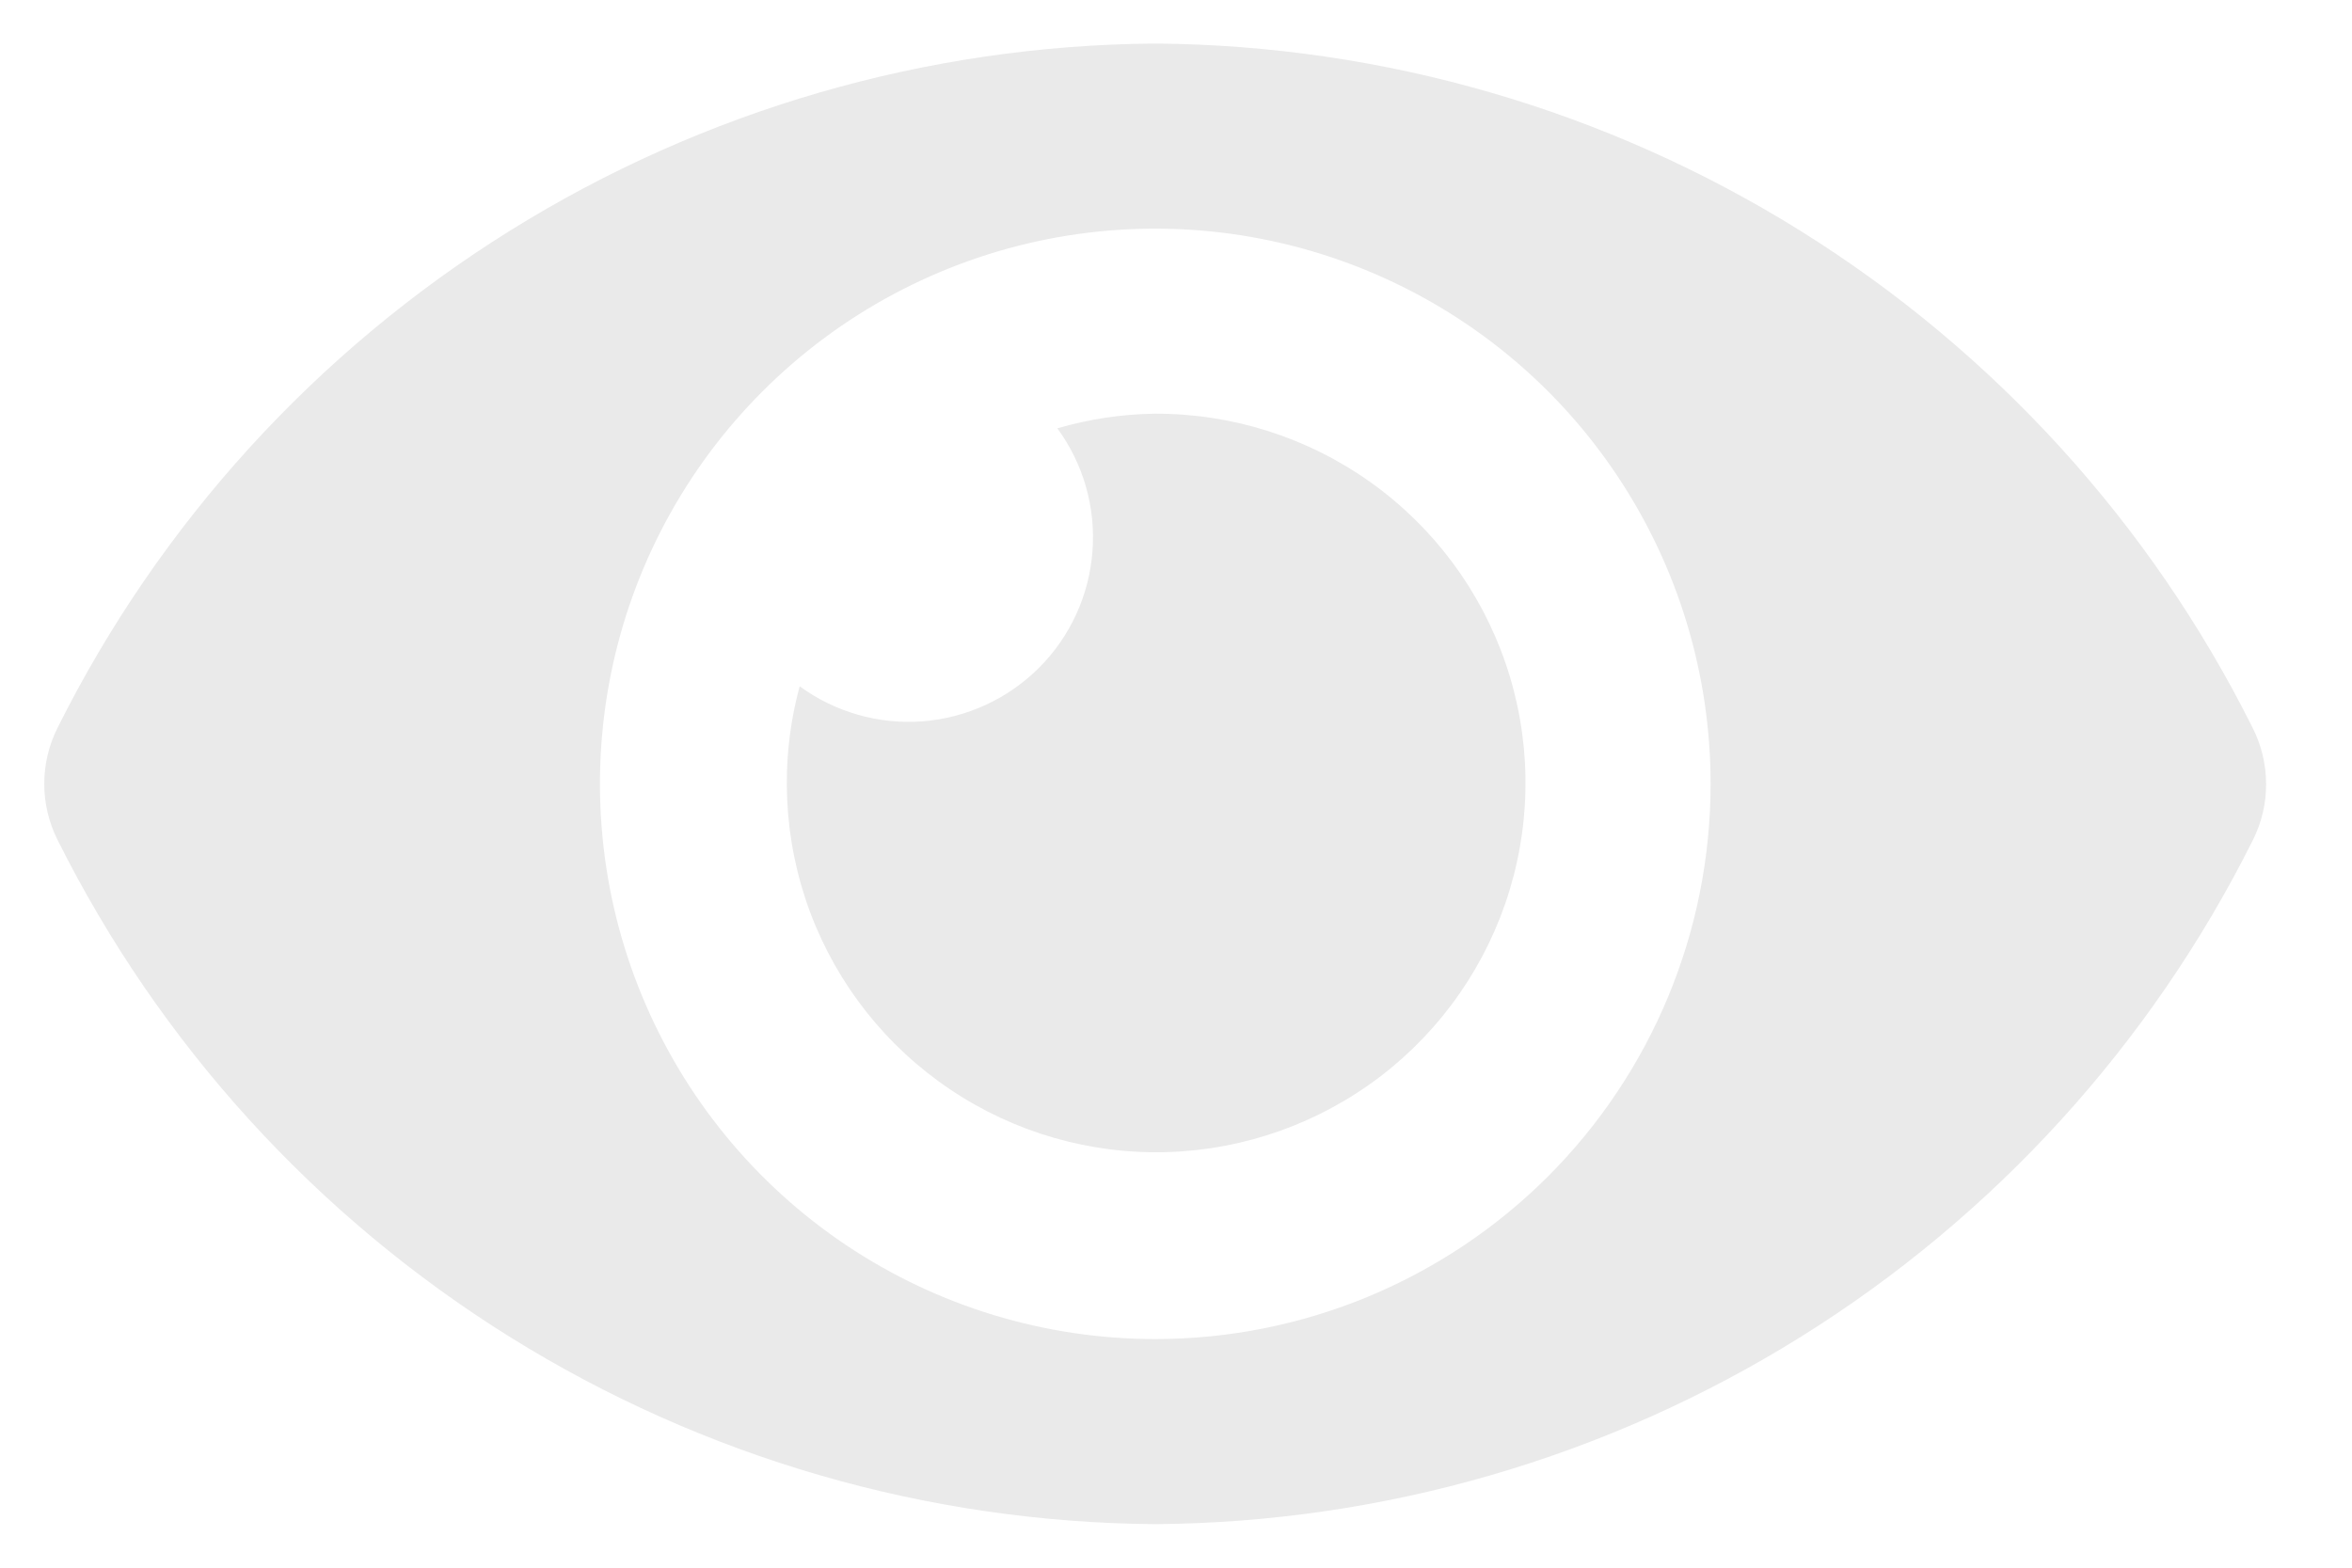 <svg width="27" height="18" viewBox="0 0 27 18" fill="none" xmlns="http://www.w3.org/2000/svg">
<g clip-path="url(#clip0_89_2)">
<path d="M25.858 8.354C24.687 6.01 22.891 4.036 20.668 2.65C18.445 1.264 15.882 0.52 13.262 0.5C10.642 0.519 8.078 1.263 5.854 2.649C3.63 4.035 1.833 6.01 0.662 8.354C0.561 8.554 0.508 8.776 0.508 9C0.508 9.224 0.561 9.446 0.662 9.646C1.833 11.99 3.63 13.965 5.854 15.351C8.078 16.737 10.642 17.481 13.262 17.5C15.882 17.481 18.446 16.737 20.67 15.351C22.894 13.965 24.691 11.99 25.862 9.646C25.963 9.445 26.015 9.224 26.014 9C26.013 8.775 25.96 8.554 25.858 8.354V8.354ZM13.258 15.375C11.997 15.374 10.765 15 9.717 14.299C8.669 13.598 7.853 12.602 7.371 11.437C6.889 10.272 6.764 8.99 7.01 7.754C7.256 6.517 7.864 5.382 8.756 4.491C9.647 3.6 10.783 2.993 12.02 2.747C13.256 2.502 14.538 2.628 15.703 3.111C16.867 3.593 17.863 4.41 18.563 5.459C19.263 6.507 19.637 7.739 19.637 9C19.637 10.691 18.965 12.312 17.77 13.508C16.574 14.703 14.953 15.375 13.262 15.375H13.258ZM13.258 4.75C12.879 4.755 12.502 4.812 12.138 4.918C12.437 5.326 12.58 5.827 12.541 6.331C12.503 6.835 12.286 7.309 11.928 7.667C11.571 8.024 11.098 8.242 10.594 8.282C10.09 8.321 9.588 8.178 9.18 7.88C8.948 8.736 8.99 9.643 9.3 10.474C9.611 11.305 10.174 12.017 10.911 12.511C11.647 13.005 12.52 13.256 13.406 13.228C14.293 13.2 15.148 12.894 15.852 12.355C16.556 11.815 17.073 11.068 17.33 10.219C17.587 9.371 17.572 8.463 17.286 7.623C17 6.783 16.458 6.055 15.736 5.539C15.014 5.024 14.149 4.748 13.262 4.75H13.258Z" fill="#EAEAEA"/>
</g>
<defs>
<clipPath id="clip0_89_2">
<rect width="26.524" height="18" fill="white"/>
</clipPath>
</defs>
</svg>
